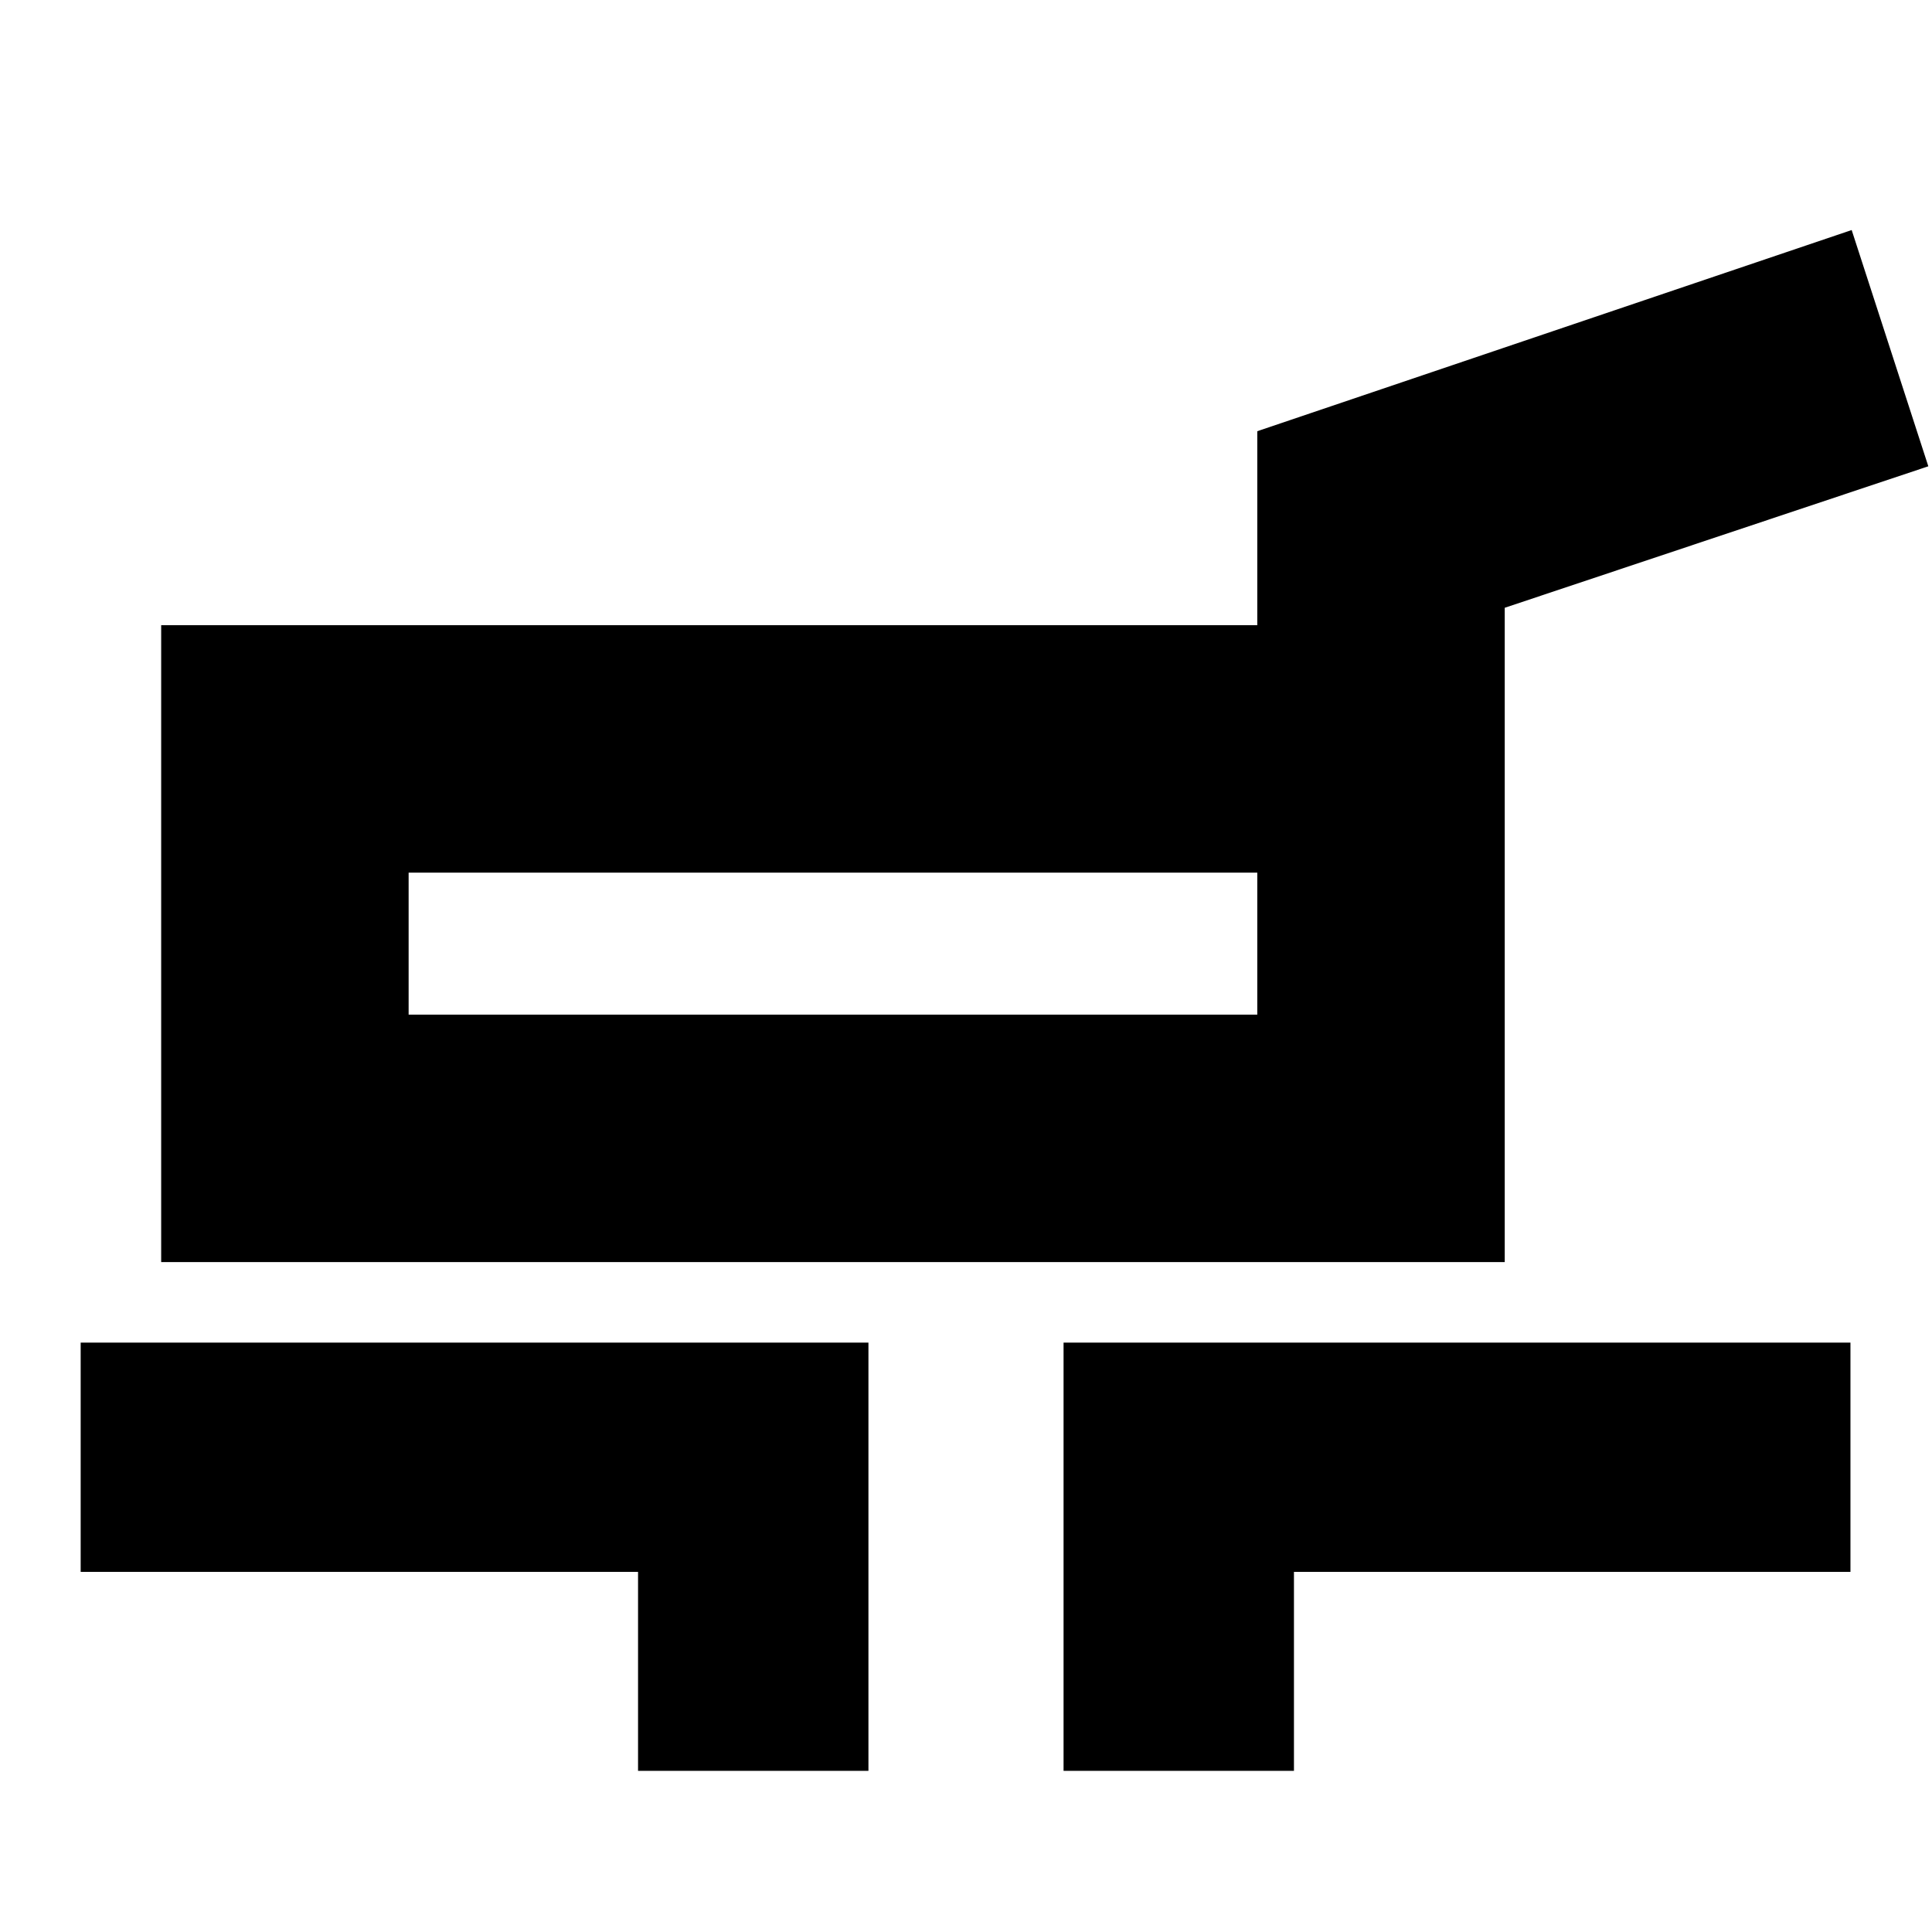 <svg xmlns="http://www.w3.org/2000/svg" height="24" viewBox="0 -960 960 960" width="24"><path d="M80.087-332.87v-316.478h544.652v-96.392l295.348-99.956 38.087 117.392L747.696-658v325.13H80.086Zm122.957-122.957h421.695v-70.564H203.044v70.564Zm113.999 375.74v-98.869H40.086V-292.87h391.436v212.784H317.043Zm211.435 0V-292.87h391.001v113.914H642.957v98.87H528.478ZM414.391-490.825Z"/></svg>